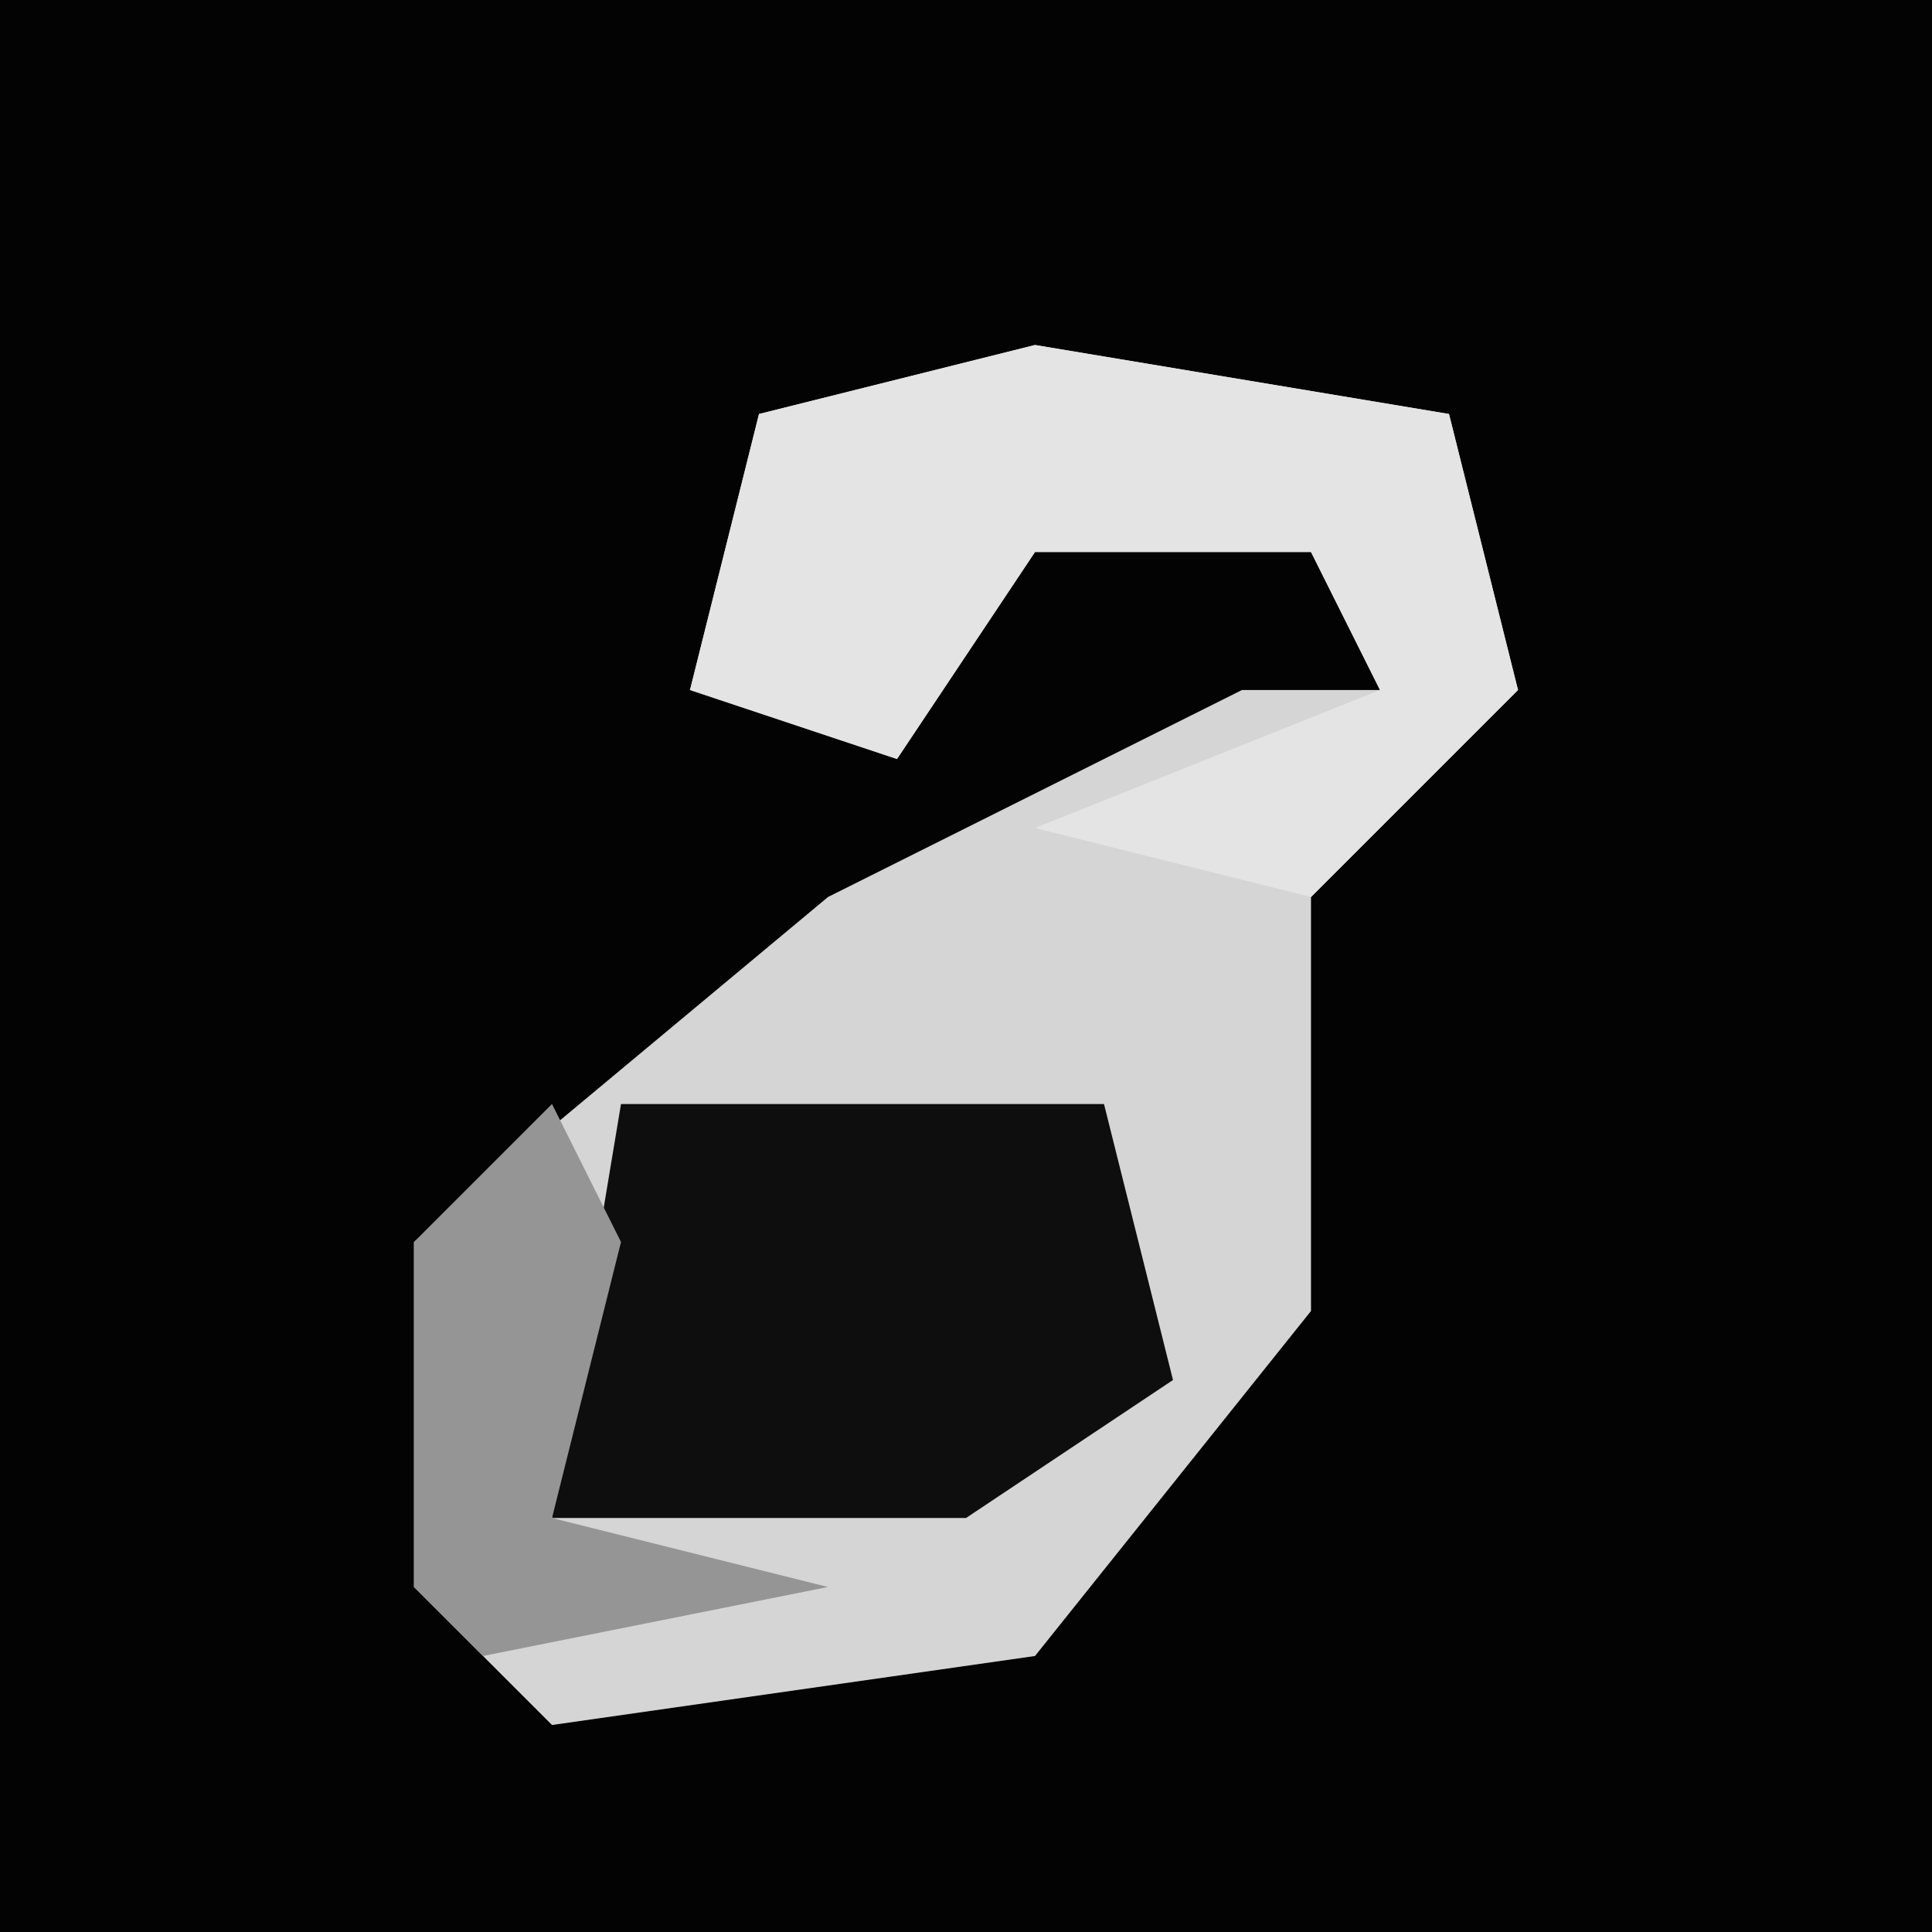 <?xml version="1.0" encoding="UTF-8"?>
<svg version="1.1" xmlns="http://www.w3.org/2000/svg" width="28" height="28">
<path d="M0,0 L28,0 L28,28 L0,28 Z " fill="#030303" transform="translate(0,0)"/>
<path d="M0,0 L6,1 L7,5 L4,8 L4,14 L0,19 L-7,20 L-9,18 L-9,13 L-3,8 L3,5 L5,5 L4,3 L0,3 L-2,6 L-5,5 L-4,1 Z " fill="#D5D5D5" transform="translate(15,5)"/>
<path d="M0,0 L7,0 L8,4 L5,6 L-1,6 Z " fill="#0E0E0E" transform="translate(9,16)"/>
<path d="M0,0 L6,1 L7,5 L4,8 L0,7 L5,5 L4,3 L0,3 L-2,6 L-5,5 L-4,1 Z " fill="#E4E4E4" transform="translate(15,5)"/>
<path d="M0,0 L1,2 L0,6 L4,7 L-1,8 L-2,7 L-2,2 Z " fill="#959595" transform="translate(8,16)"/>
</svg>
